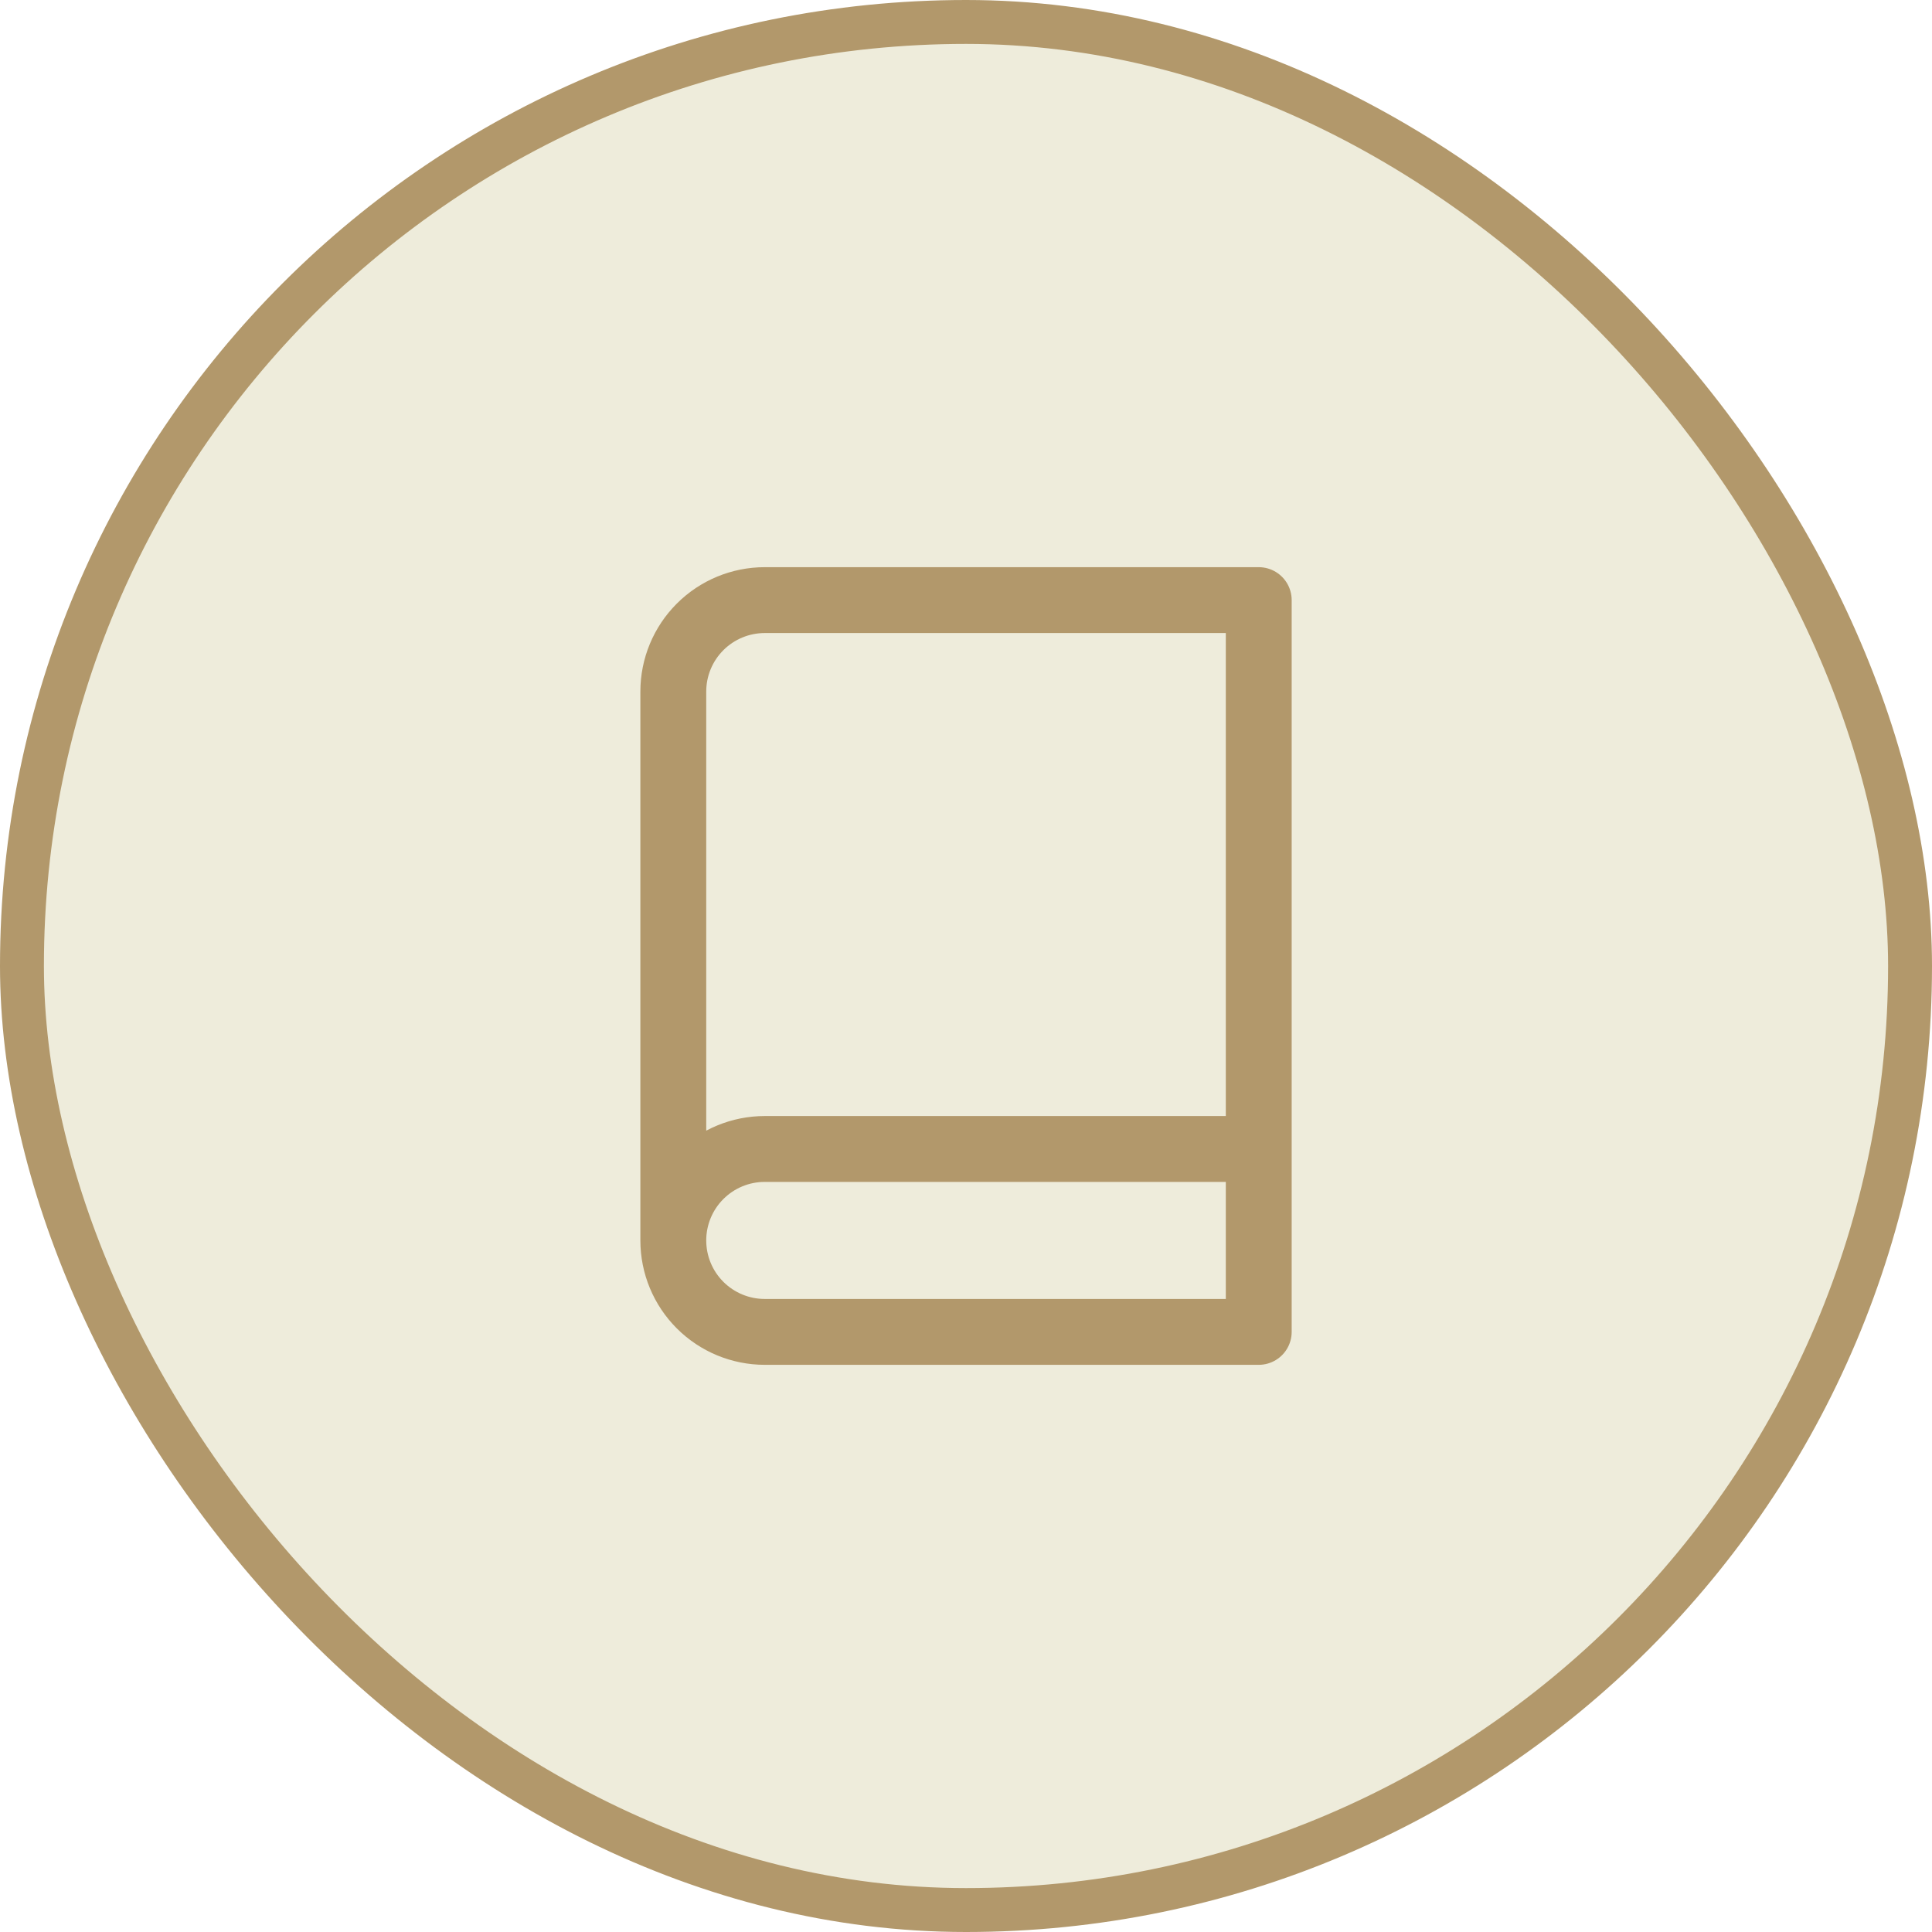 <svg width="44" height="44" viewBox="0 0 44 44" fill="none" xmlns="http://www.w3.org/2000/svg">
<rect x="0.5" y="0.5" width="43" height="43" rx="21.5" fill="#E5E1C7" fill-opacity="0.63"/>
<rect x="0.5" y="0.5" width="43" height="43" rx="21.5" stroke="#B2986B"/>
<path d="M15.334 28.25C15.334 27.698 15.553 27.168 15.944 26.777C16.335 26.386 16.865 26.167 17.417 26.167H28.667M15.334 28.25C15.334 28.803 15.553 29.332 15.944 29.723C16.335 30.114 16.865 30.333 17.417 30.333H28.667V13.667H17.417C16.865 13.667 16.335 13.886 15.944 14.277C15.553 14.668 15.334 15.197 15.334 15.75V28.25Z" stroke="#B2986B" stroke-width="1.5" stroke-linecap="round" stroke-linejoin="round"/>
</svg>
